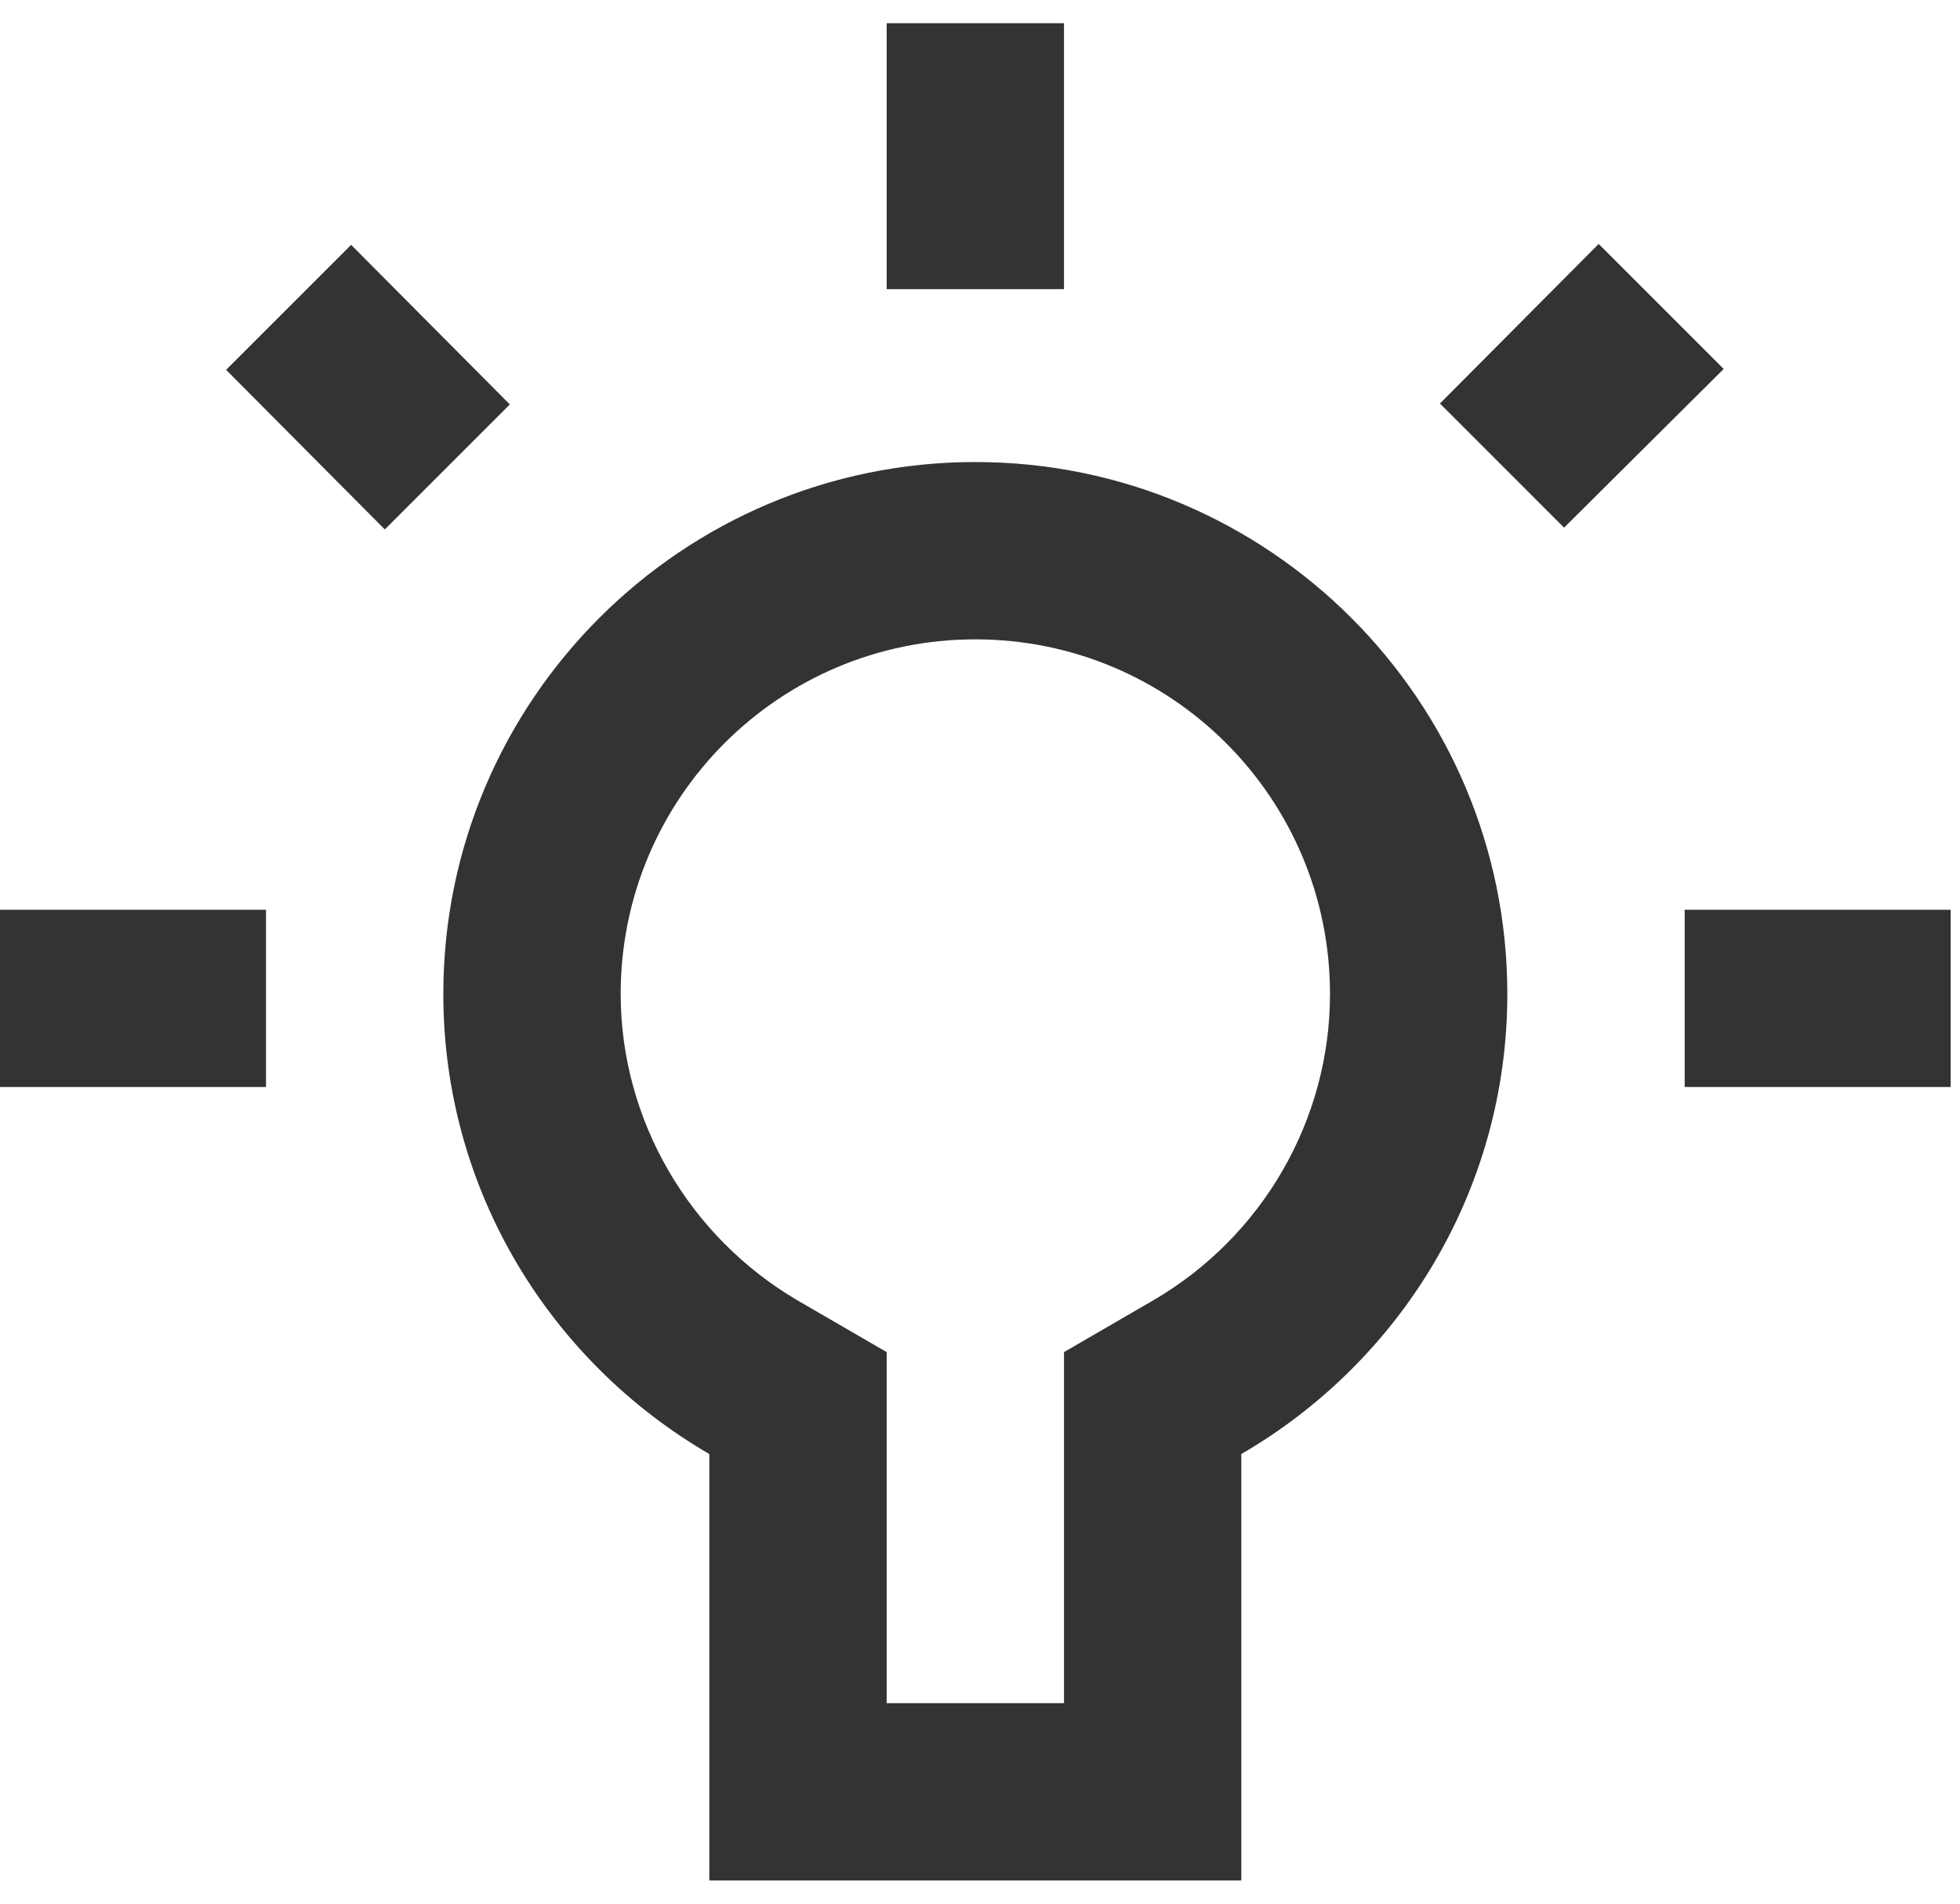<svg width="70" height="68" viewBox="0 0 70 68" fill="none" xmlns="http://www.w3.org/2000/svg">
<path fill-rule="evenodd" clip-rule="evenodd" d="M25.333 67.171H44.333V51.939C50.002 48.646 53.833 42.534 53.833 35.504C53.833 25.023 45.315 16.504 34.833 16.504C24.352 16.504 15.833 25.023 15.833 35.504C15.833 42.534 19.665 48.646 25.333 51.939V67.171ZM38 60.838V48.298L41.167 46.461C45.093 44.181 47.5 40.001 47.5 35.504C47.5 28.506 41.832 22.838 34.833 22.838C27.835 22.838 22.167 28.506 22.167 35.504C22.167 40.001 24.605 44.181 28.5 46.461L31.667 48.298V60.838H38ZM9.5 38.829H0V32.496H9.5V38.829ZM8.075 13.211L12.54 8.746L18.208 14.446L13.743 18.911L8.075 13.211ZM38 10.329V0.829H31.667V10.329H38ZM60.167 38.829H69.667V32.496H60.167V38.829ZM57.095 8.714L51.427 14.414L55.86 18.848L61.56 13.179L57.095 8.714Z" fill="#333333"/>
</svg>
